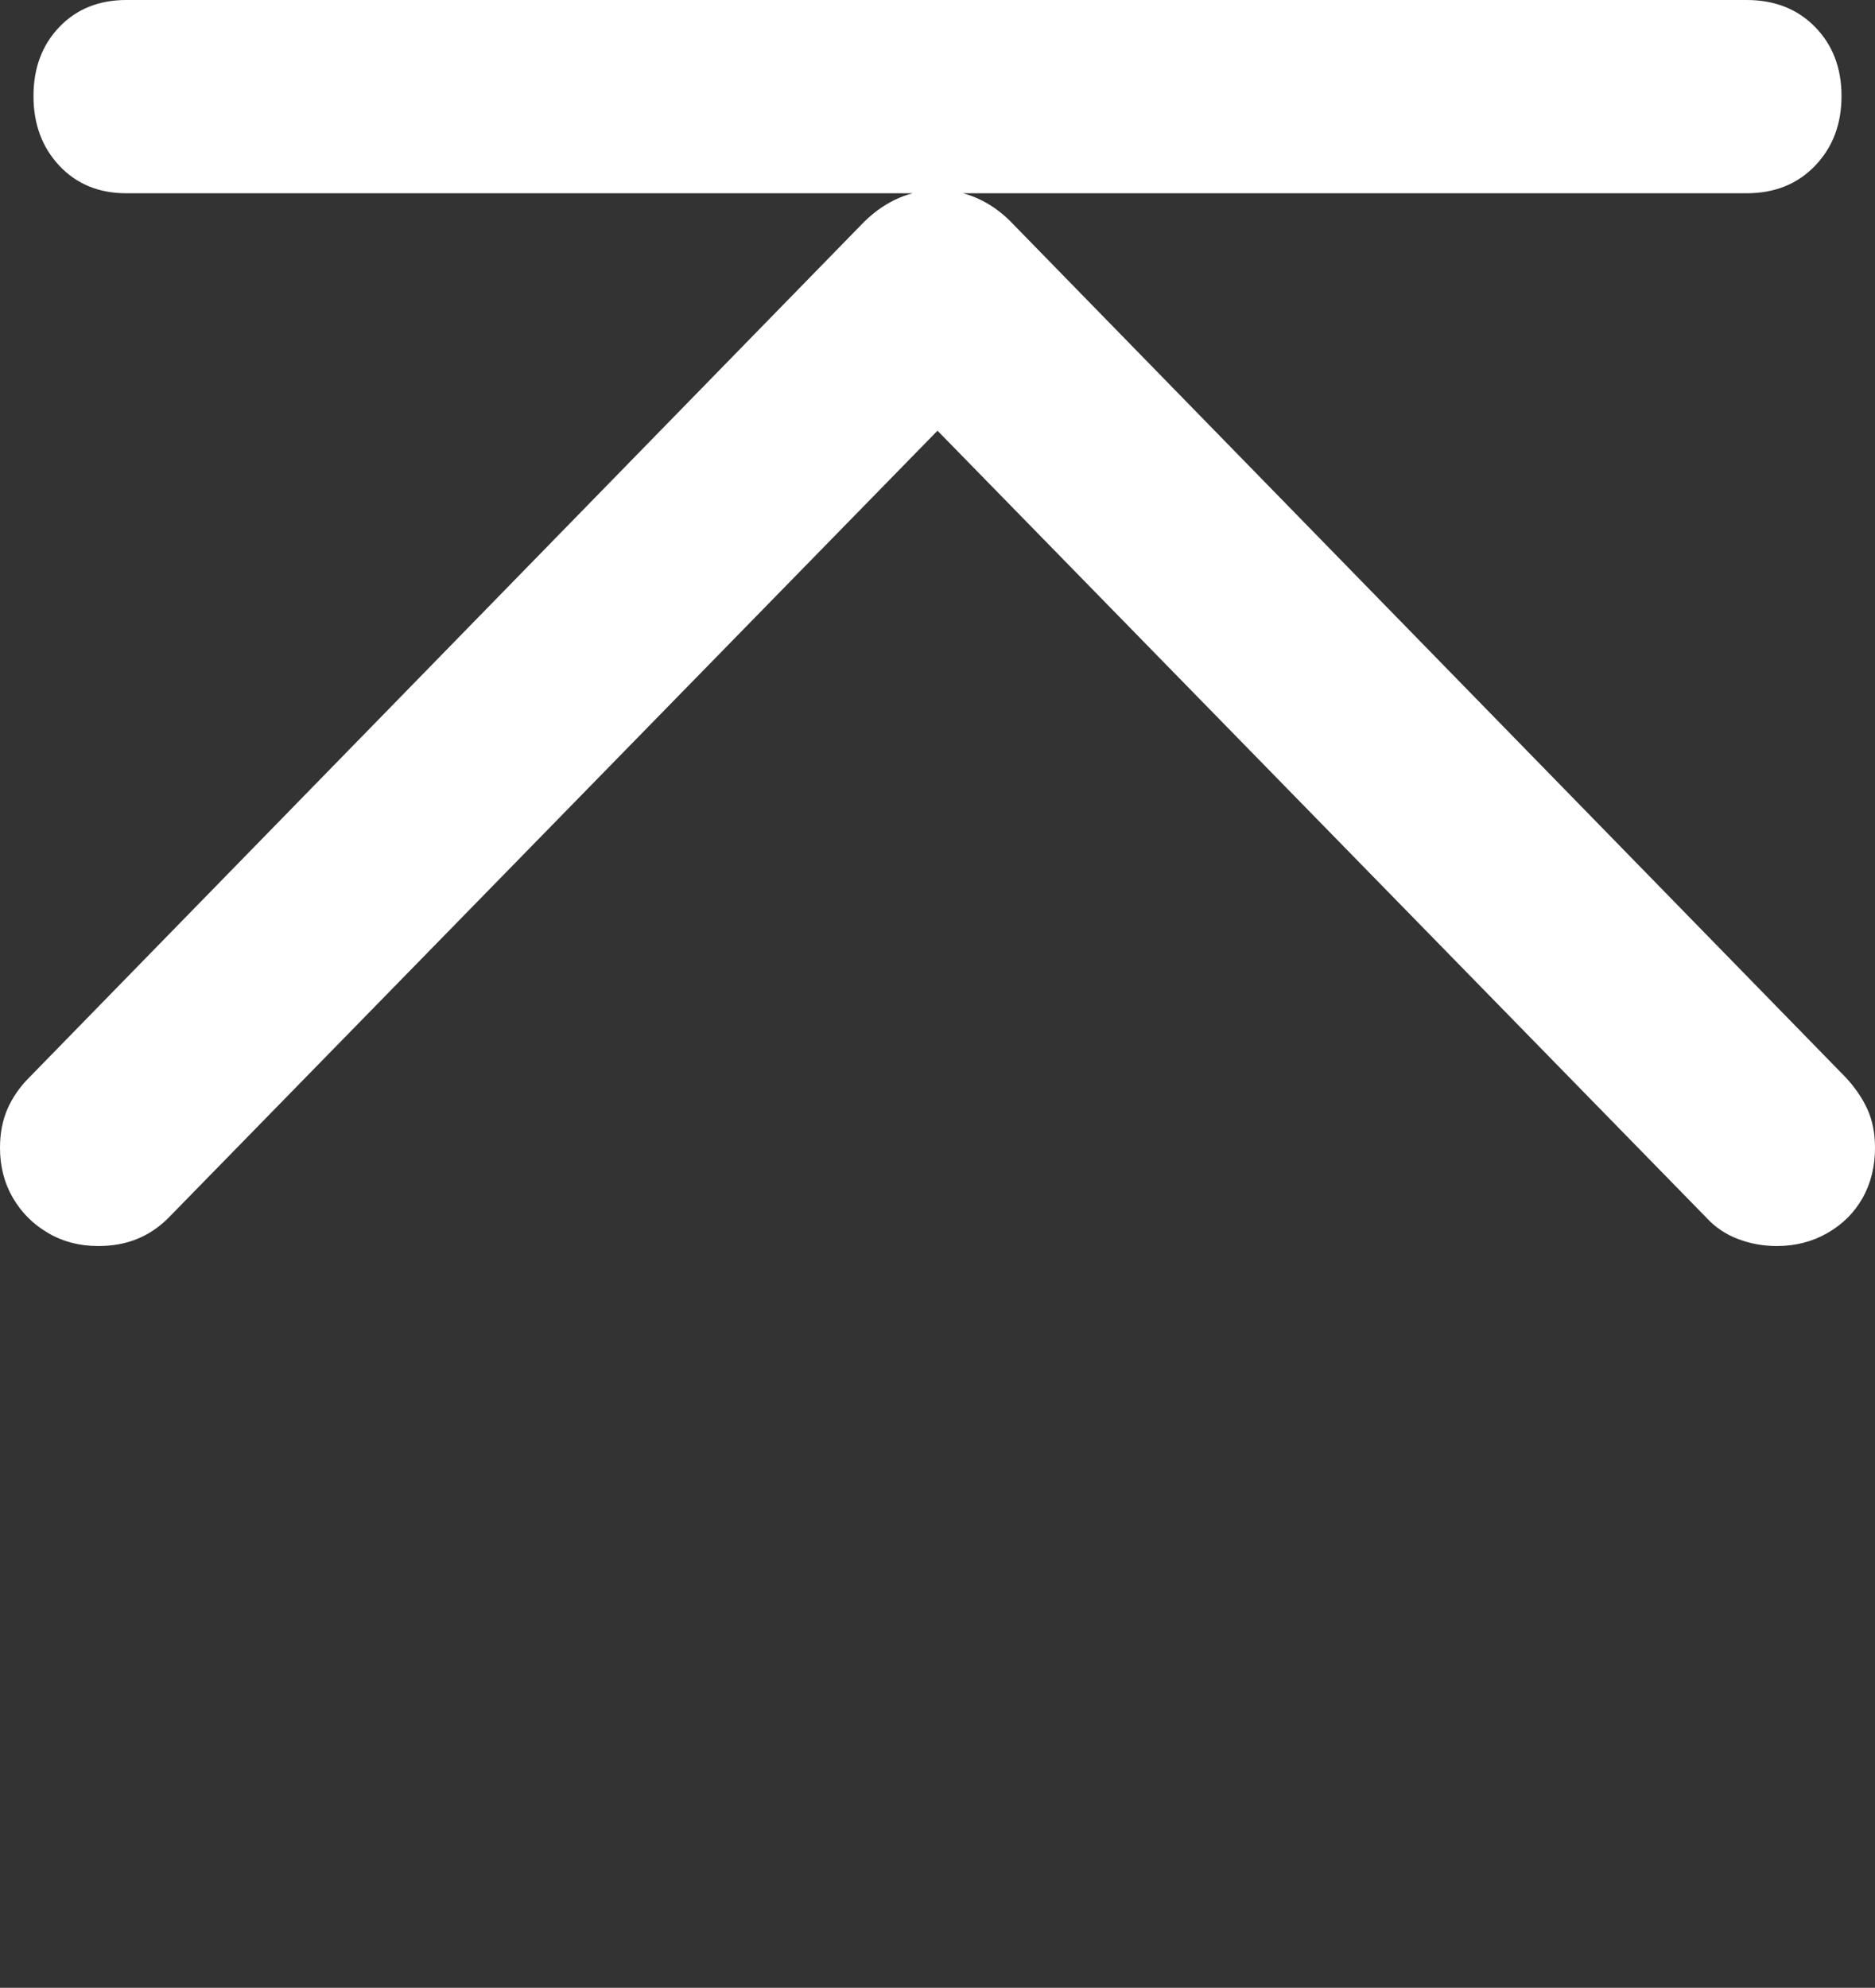 <?xml version="1.0" encoding="UTF-8"?>
<!--Generator: Apple Native CoreSVG 175.5-->
<!DOCTYPE svg
PUBLIC "-//W3C//DTD SVG 1.1//EN"
       "http://www.w3.org/Graphics/SVG/1.1/DTD/svg11.dtd">
<svg version="1.1" xmlns="http://www.w3.org/2000/svg" xmlns:xlink="http://www.w3.org/1999/xlink" width="16.963" height="17.979">
 <rect width="100%" height="100%" fill="#333333" stroke="none"/>
 <g>
  <rect height="17.979" opacity="0" width="16.963" x="0" y="0"/>
  <path d="M0.889 11.27Q1.084 11.27 1.24 11.206Q1.396 11.143 1.523 11.016L9.082 3.281L7.881 3.281L15.44 11.016Q15.557 11.143 15.723 11.206Q15.889 11.27 16.074 11.27Q16.328 11.27 16.533 11.152Q16.738 11.035 16.851 10.835Q16.963 10.635 16.963 10.381Q16.963 10.185 16.895 10.034Q16.826 9.883 16.699 9.746L9.141 2.002Q9.004 1.865 8.838 1.792Q8.672 1.719 8.486 1.719Q8.115 1.719 7.822 2.002L0.264 9.746Q0.137 9.873 0.068 10.029Q0 10.185 0 10.381Q0 10.635 0.117 10.835Q0.234 11.035 0.435 11.152Q0.635 11.27 0.889 11.27ZM1.143 1.748L15.801 1.748Q16.182 1.748 16.421 1.499Q16.66 1.25 16.66 0.869Q16.66 0.488 16.421 0.244Q16.182 0 15.801 0L1.143 0Q0.771 0 0.537 0.244Q0.303 0.488 0.303 0.869Q0.303 1.25 0.537 1.499Q0.771 1.748 1.143 1.748Z" fill="#ffffff"/>
 </g>
</svg>
